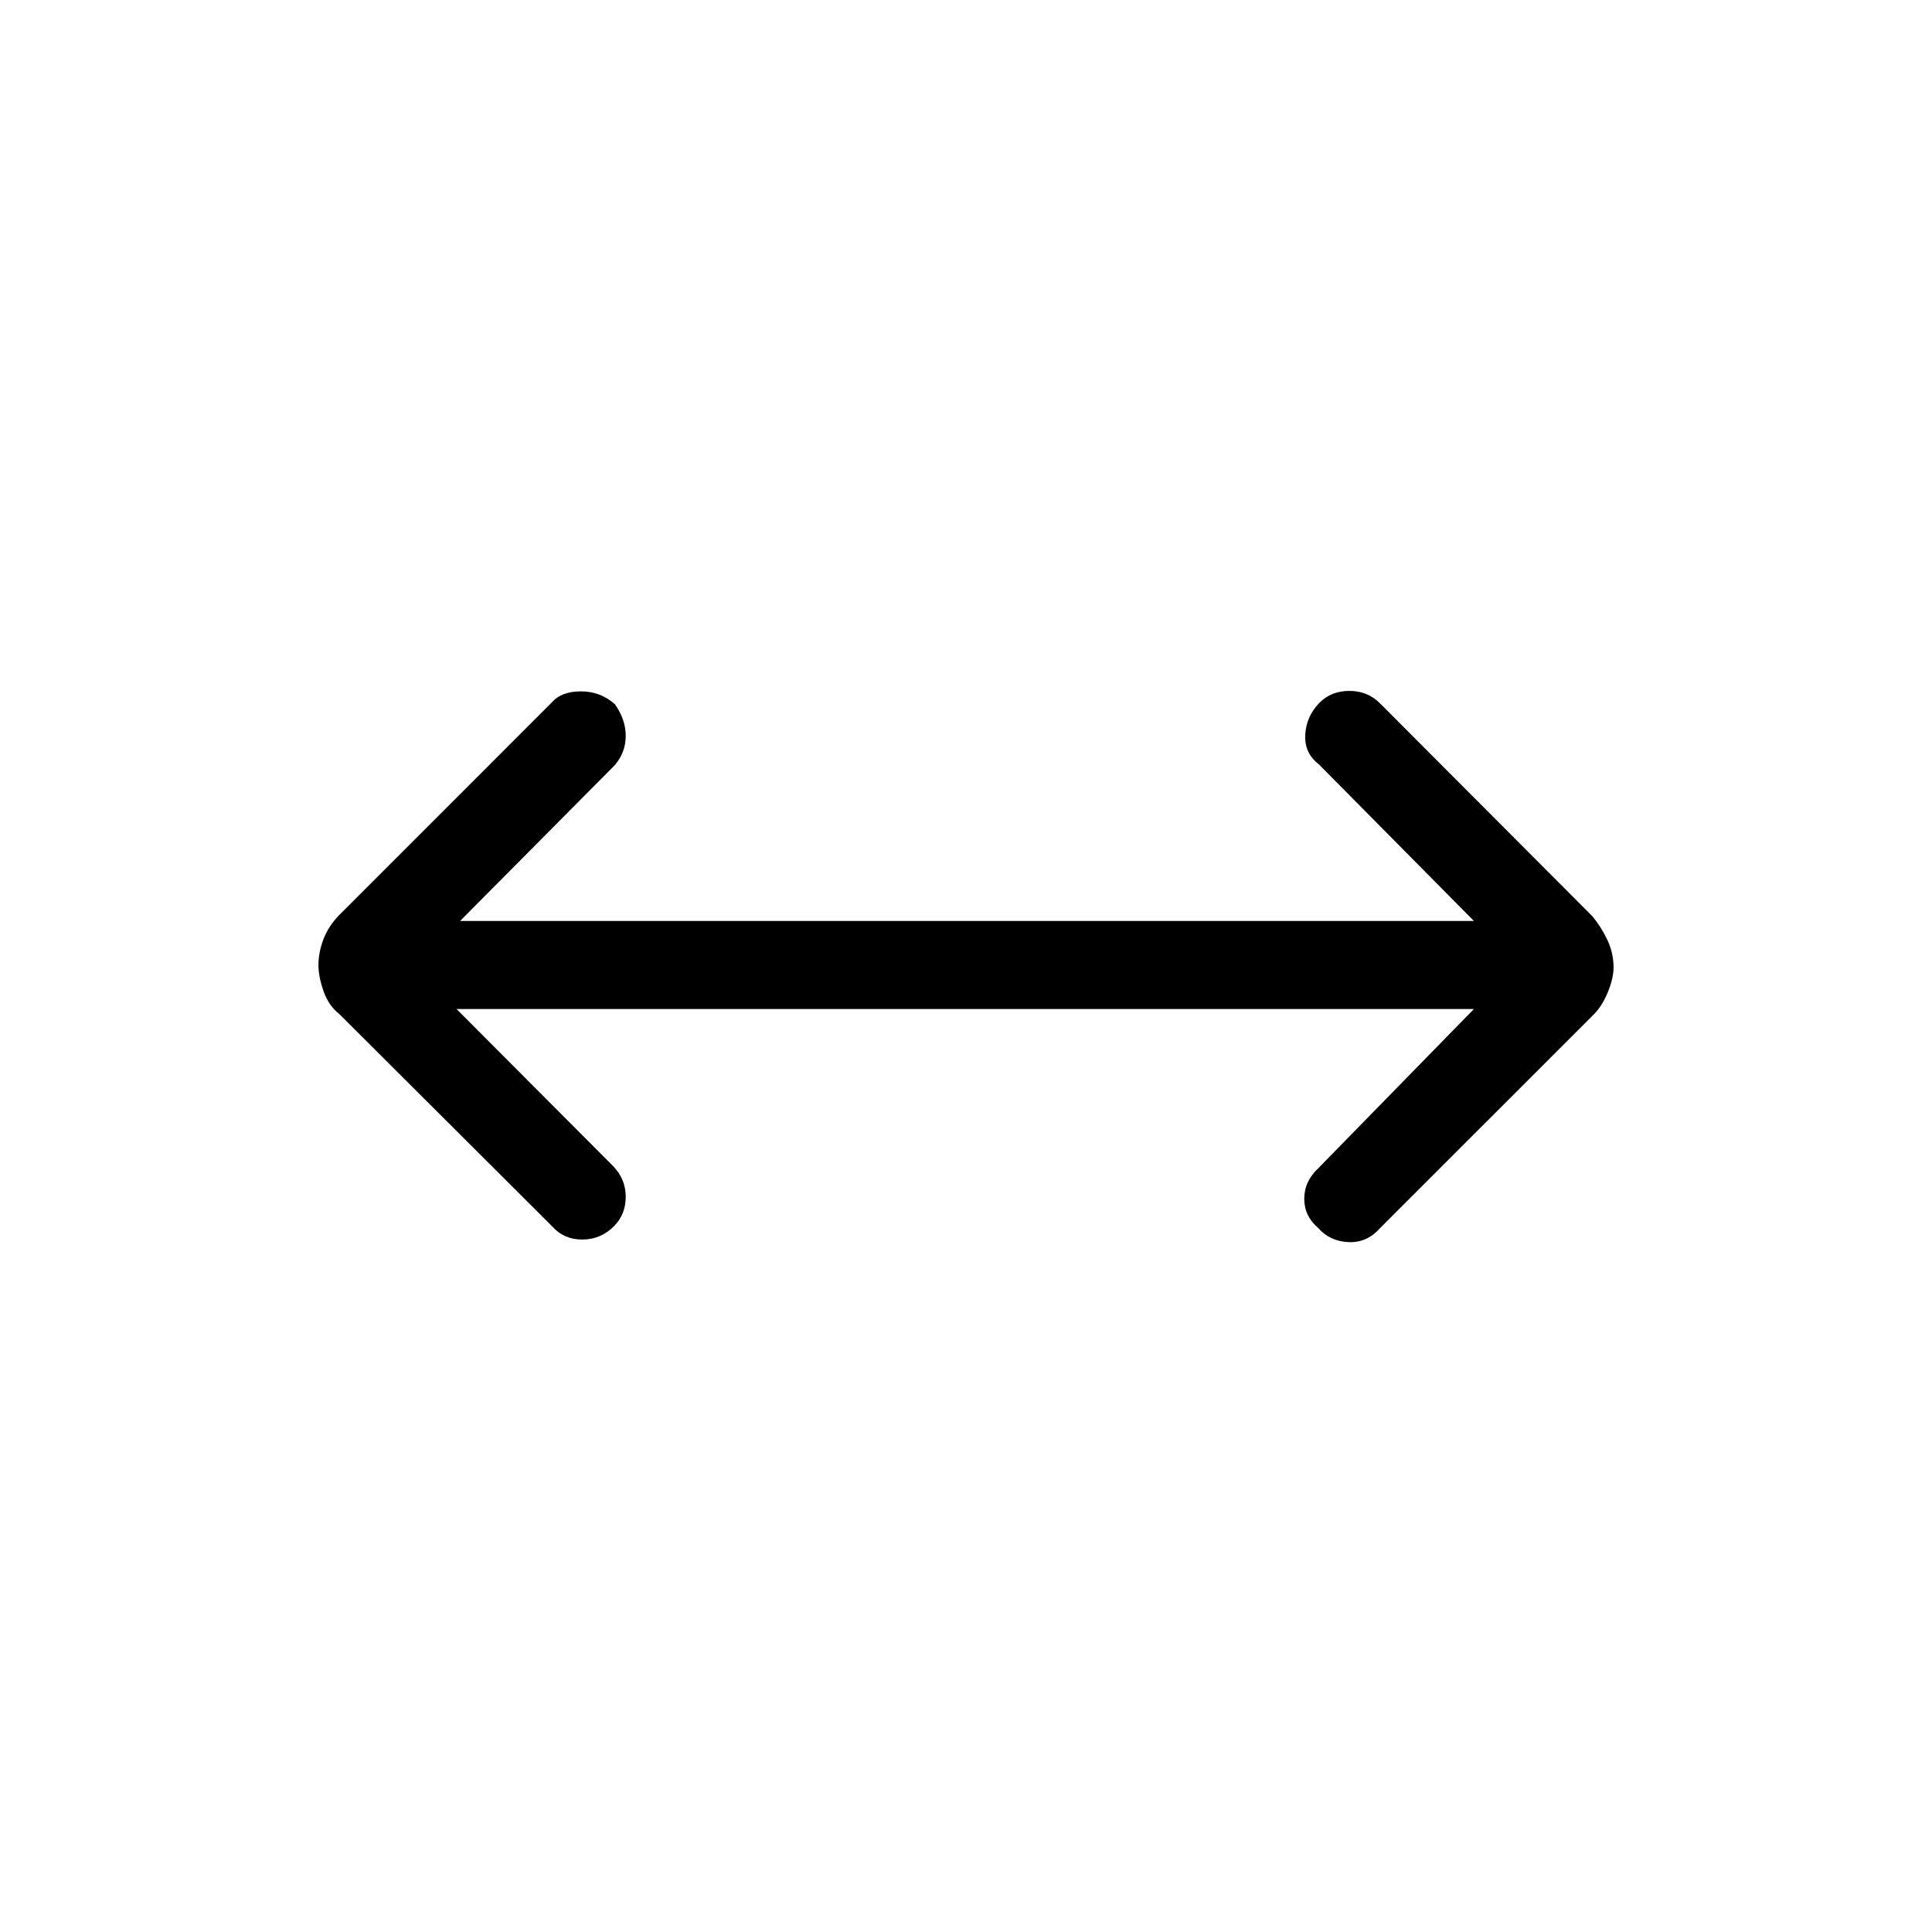 <svg xmlns="http://www.w3.org/2000/svg" height="48" viewBox="0 -960 960 960" width="48"><path d="m226.85-458.62 77.92 78.16q6.15 6.46 6.15 15.15 0 8.69-5.77 14.54-6.61 6.69-15.79 6.69-9.17 0-14.82-6.38L168.69-456.05q-5.46-4.27-7.96-11.54-2.5-7.26-2.5-12.8 0-6.38 2.5-12.94 2.5-6.57 7.96-12.12l105.62-105.63q4.69-5.38 14.38-5.38 9.69 0 16.85 6.38 5.38 7.62 5.38 15.74 0 8.11-5.38 14.49l-76.92 77.47h503.76l-77.15-77.93q-7.15-5.46-6.65-14.65.5-9.19 7.11-15.89 5.77-5.84 14.83-5.84 9.05 0 15.17 6.15l105.59 105.85q4.49 5.46 7.49 11.91t3 13.5q0 5.51-3 12.65-3 7.15-7.46 11.32L685.46-349.46q-6.46 7.15-15.65 6.65-9.19-.5-14.89-7.11-6.84-5.77-6.84-14.45 0-8.67 7.15-15.32l77.15-78.93H226.85Z"/></svg>